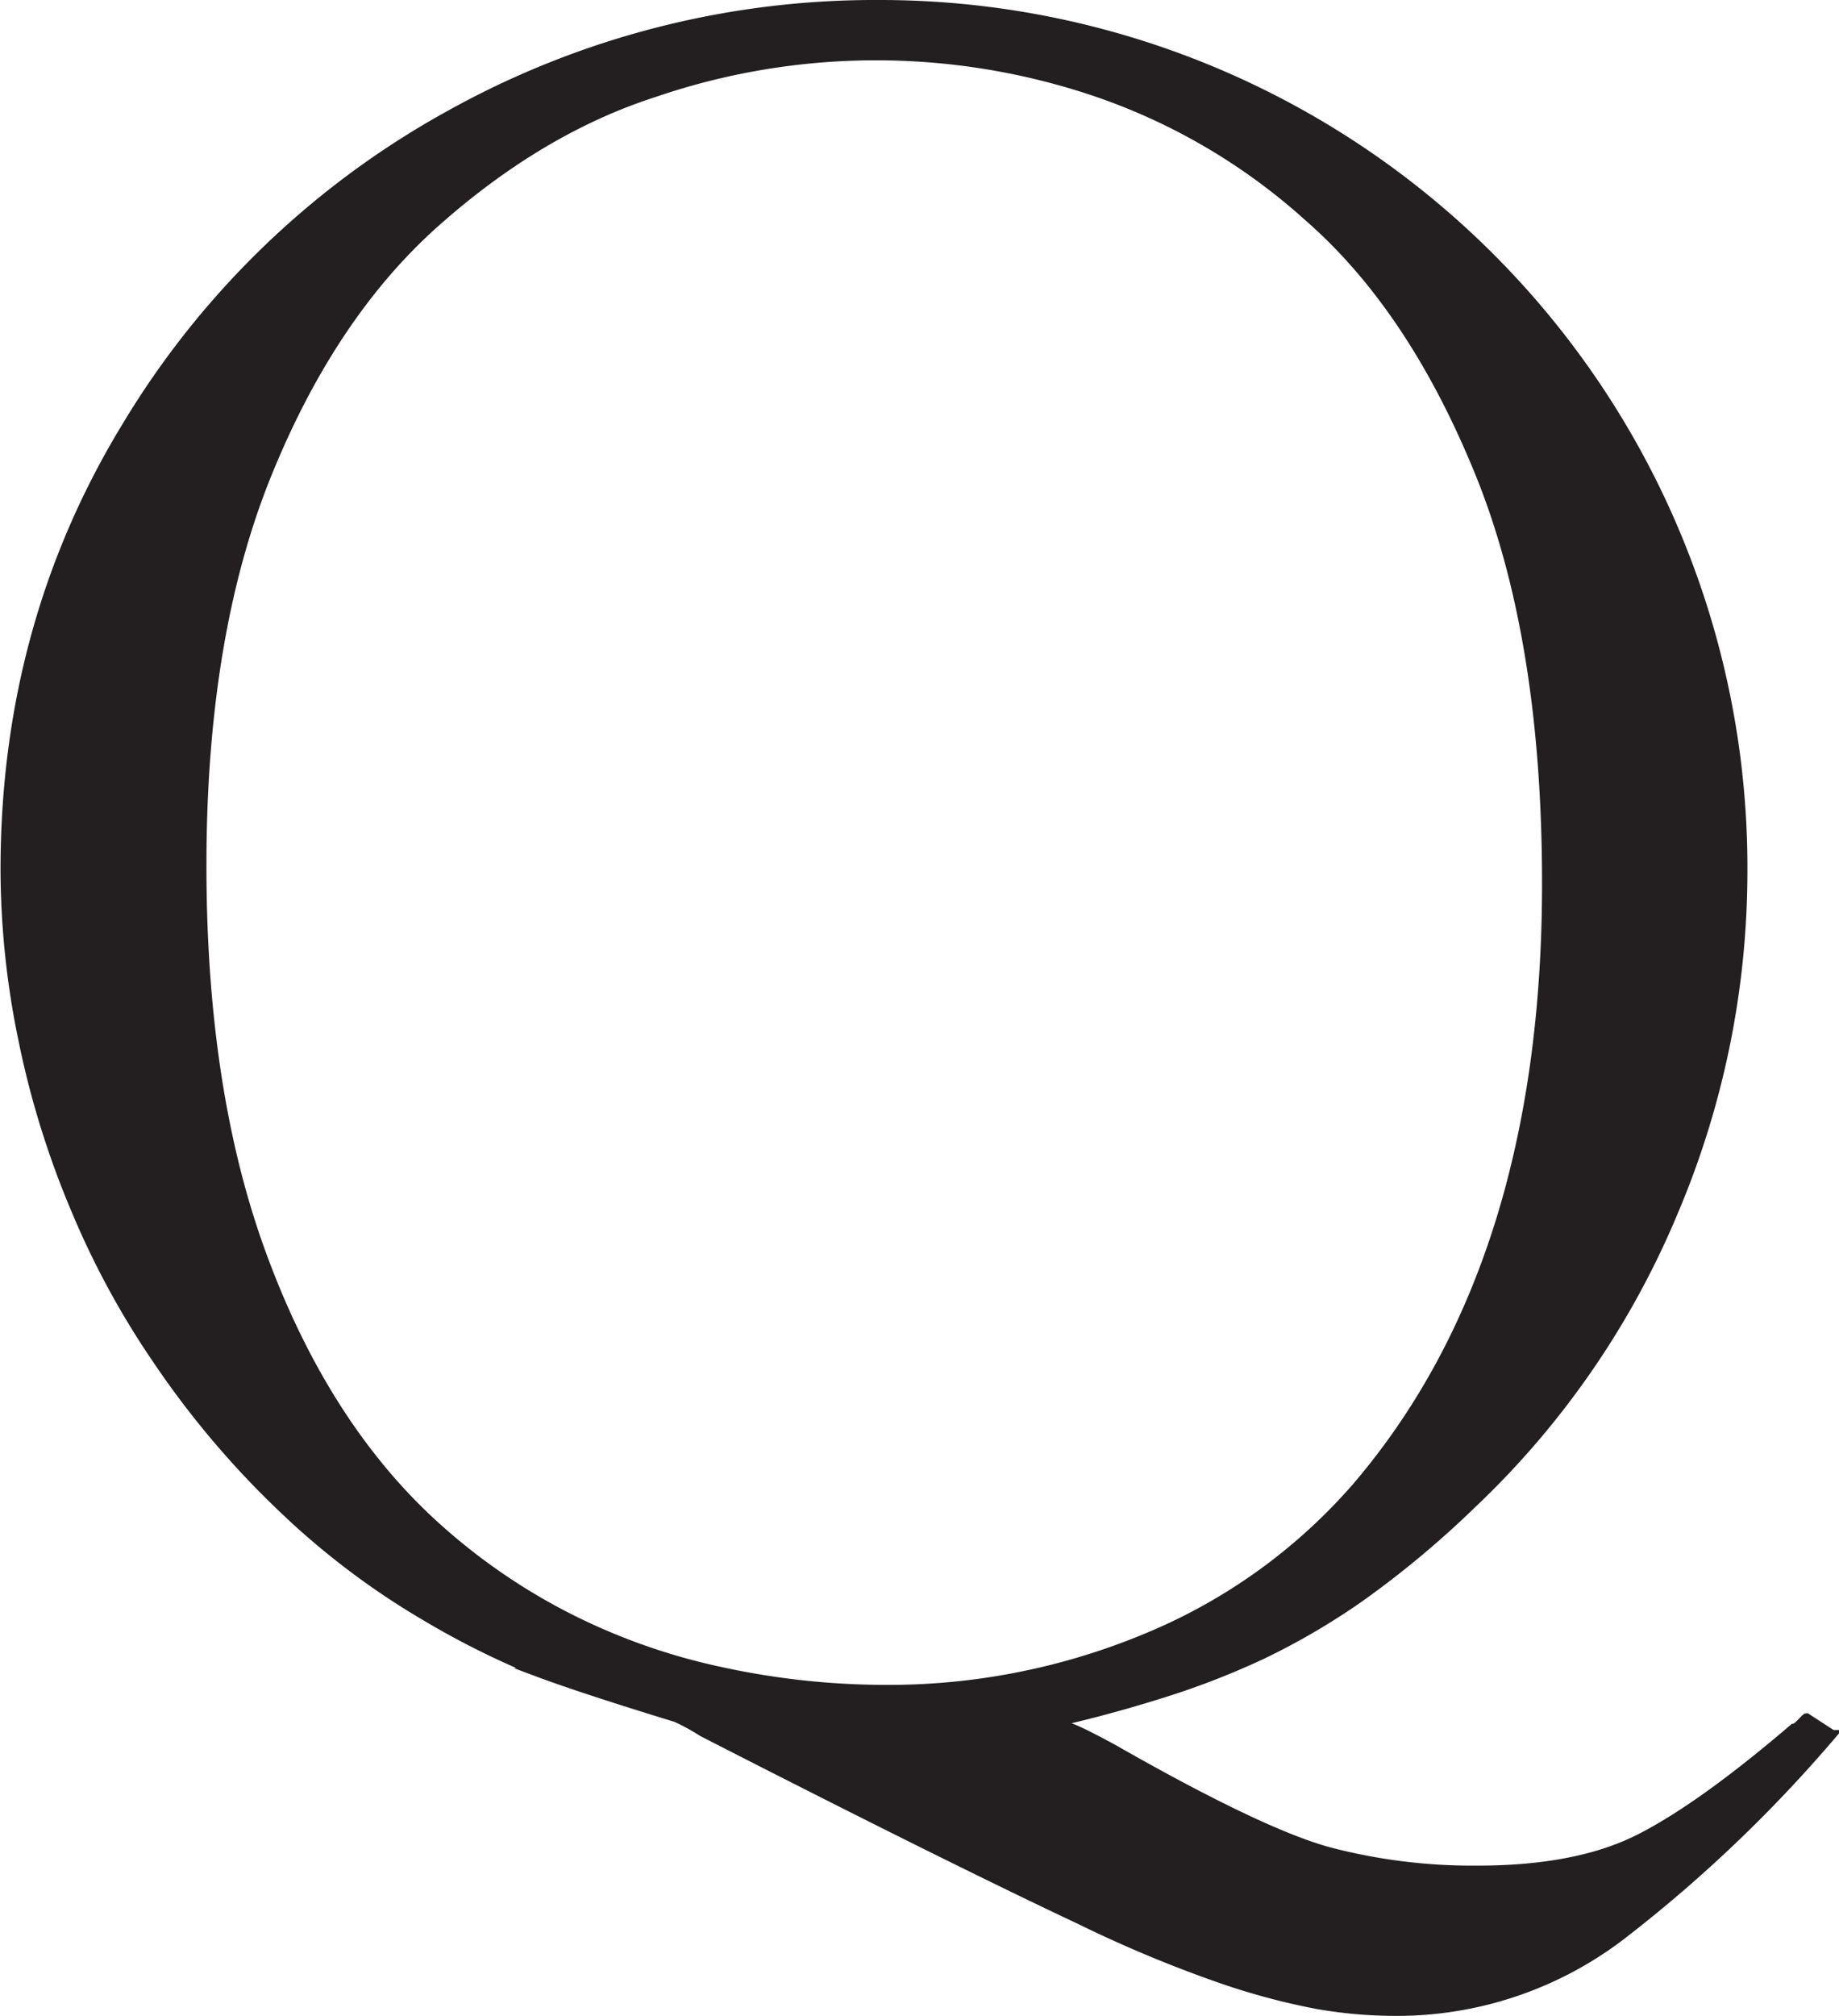<svg id="Layer_1" data-name="Layer 1" xmlns="http://www.w3.org/2000/svg" viewBox="0 0 207.83 227.77"><defs><style>.cls-1{fill:#231f20;stroke:#231f20;stroke-miterlimit:10;}</style></defs><path class="cls-1" d="M213.77,193.58l2.9,1.89A157.87,157.87,0,0,1,193,218.06a41.76,41.76,0,0,1-25.62,8.71,51.54,51.54,0,0,1-8.83-.76,77.33,77.33,0,0,1-11.17-3,143.6,143.6,0,0,1-15.71-6.57Q116.1,209.1,89,195.22a23.78,23.78,0,0,0-3-1.64q-10.72-3.29-15.58-5.11a93.58,93.58,0,0,1-12.69-6.31A86.64,86.64,0,0,1,42,170.36a101.52,101.52,0,0,1-14.7-17.29,94.48,94.48,0,0,1-9.21-17,100.7,100.7,0,0,1-5.93-19.18,95.4,95.4,0,0,1-2-19.12q0-27.64,13.75-50.16A97.37,97.37,0,0,1,60.26,12.56,98.75,98.75,0,0,1,108.91,0a97.52,97.52,0,0,1,97.67,98.05,98.6,98.6,0,0,1-7.89,38.49,96.72,96.72,0,0,1-22.9,33.06A108,108,0,0,1,163.29,180a78.49,78.49,0,0,1-11,6.44,89.21,89.21,0,0,1-11.17,4.35q-5.81,1.83-11.23,3.09v.63q.77,0,5.43,2.53,16.78,9.58,24.48,11.67a64.06,64.06,0,0,0,16.78,2.08q11.24,0,18.24-3.53t17.48-12.5c.16,0,.44-.18.81-.56S213.69,193.58,213.77,193.58Zm-29.4-94.27q0-27.75-7.57-46.37T157.55,24.1A69.06,69.06,0,0,0,133.26,9.84,77.51,77.51,0,0,0,83.48,10Q70.67,14.14,58.87,24.61T39.75,53.19q-7.32,18.12-7.32,44.1,0,25.36,6.69,43.73t18.3,29.59A68.65,68.65,0,0,0,73.32,182a70.53,70.53,0,0,0,17.85,6.37,87.86,87.86,0,0,0,18.24,2,75.83,75.83,0,0,0,30-5.93,63.46,63.46,0,0,0,23.54-17Q184.37,142.34,184.37,99.31Z" transform="translate(-9.6 0.5)"/></svg>